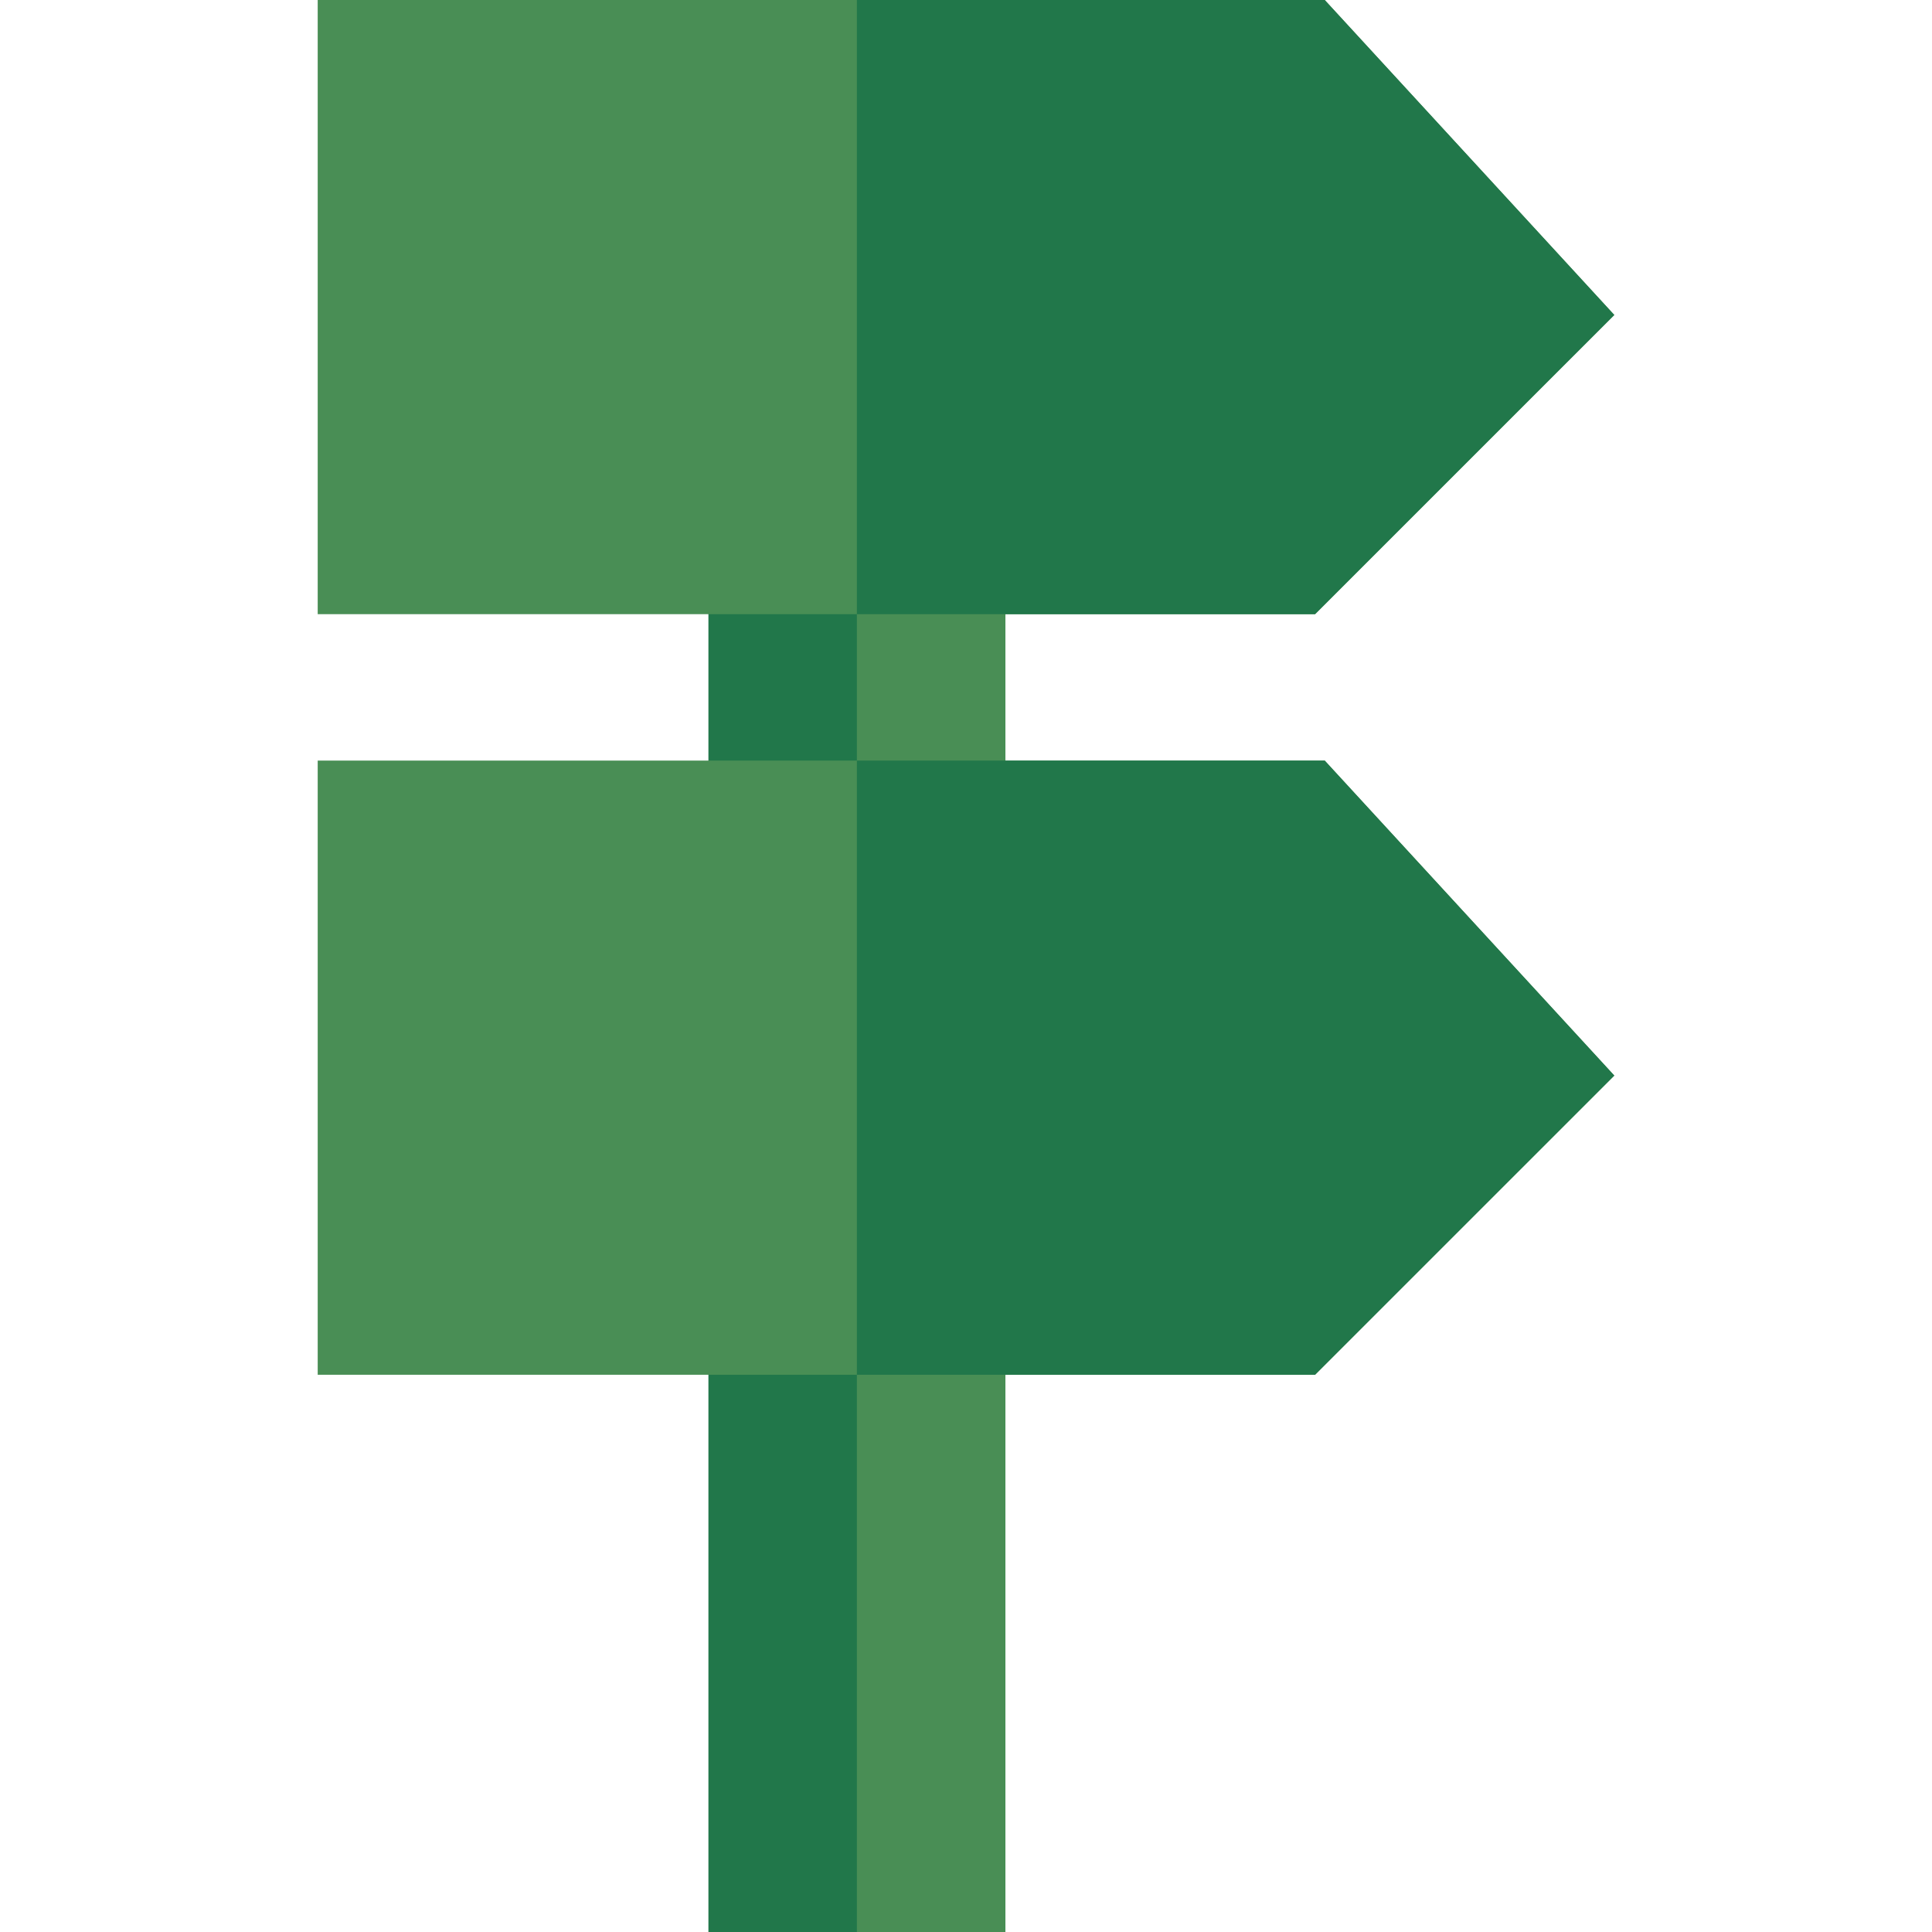 <?xml version="1.0" encoding="iso-8859-1"?>
<!-- Uploaded to: SVG Repo, www.svgrepo.com, Generator: SVG Repo Mixer Tools -->
<svg version="1.1" id="Layer_1" xmlns="http://www.w3.org/2000/svg" xmlns:xlink="http://www.w3.org/1999/xlink" 
	 viewBox="0 0 512 512" xml:space="preserve">
<polygon style="fill:#21774a;" points="187.737,146.594 187.737,348.16 187.737,512 266.423,512 266.423,348.16 266.423,146.594 "/>
<g>
	<polygon style="fill:#498e55" points="351.066,201.566 84.194,201.566 84.194,364.328 348.508,364.328 427.802,285.035 	"/>
	<polygon style="fill:#498e55" points="351.066,0 84.194,0 84.194,162.762 348.508,162.762 427.802,83.469 	"/>
</g>
<rect x="227.08" y="146.594" style="fill:#498e55;" width="39.343" height="365.406"/>
<g>
	<polygon style="fill:#21774a" points="427.806,285.038 348.505,364.328 227.08,364.328 227.08,201.566 351.07,201.566 	"/>
	<polygon style="fill:#21774a" points="427.806,83.472 348.505,162.762 227.08,162.762 227.08,0 351.07,0 	"/>
</g>
</svg>